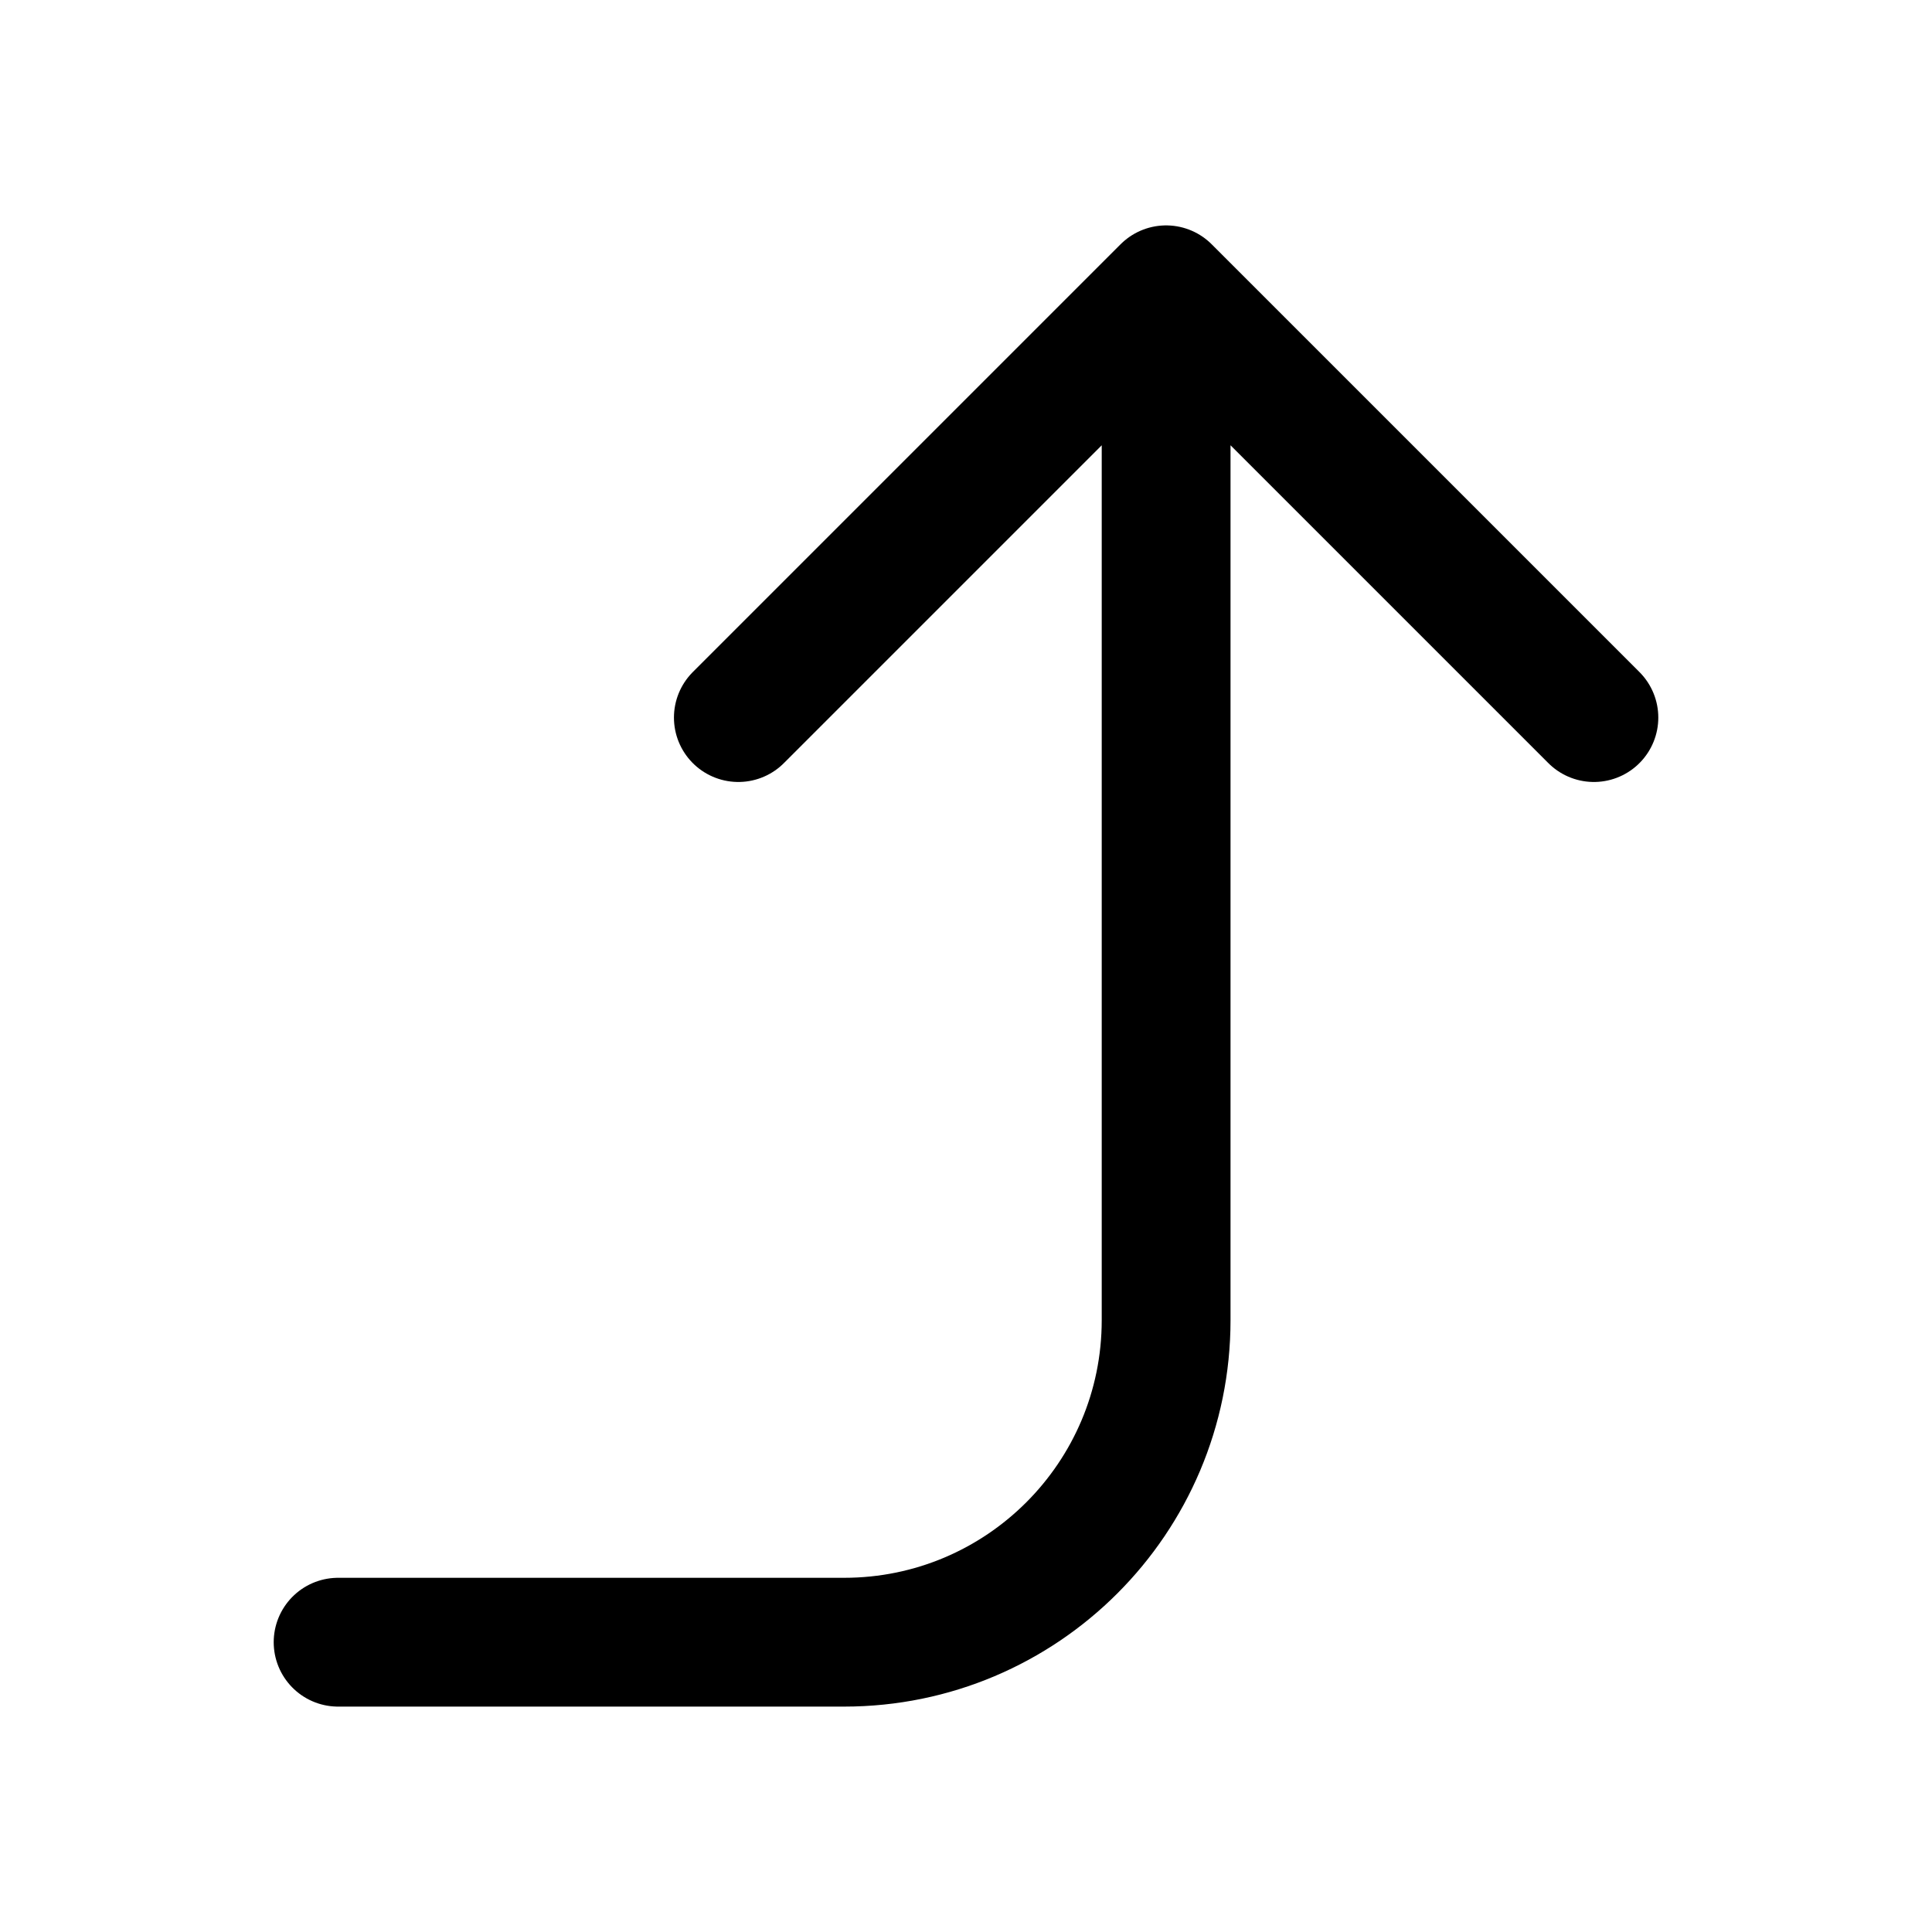 <svg width="24" height="24" viewBox="0 0 24 24" fill="none" xmlns="http://www.w3.org/2000/svg">
<path d="M19.8 8.914L14.486 3.6M14.486 3.6L9.172 8.914M14.486 3.6L14.486 16.4C14.486 18.609 12.695 20.4 10.486 20.4L4.2 20.4" stroke="black" stroke-width="1.6" stroke-linecap="round" stroke-linejoin="round"/>
</svg>

